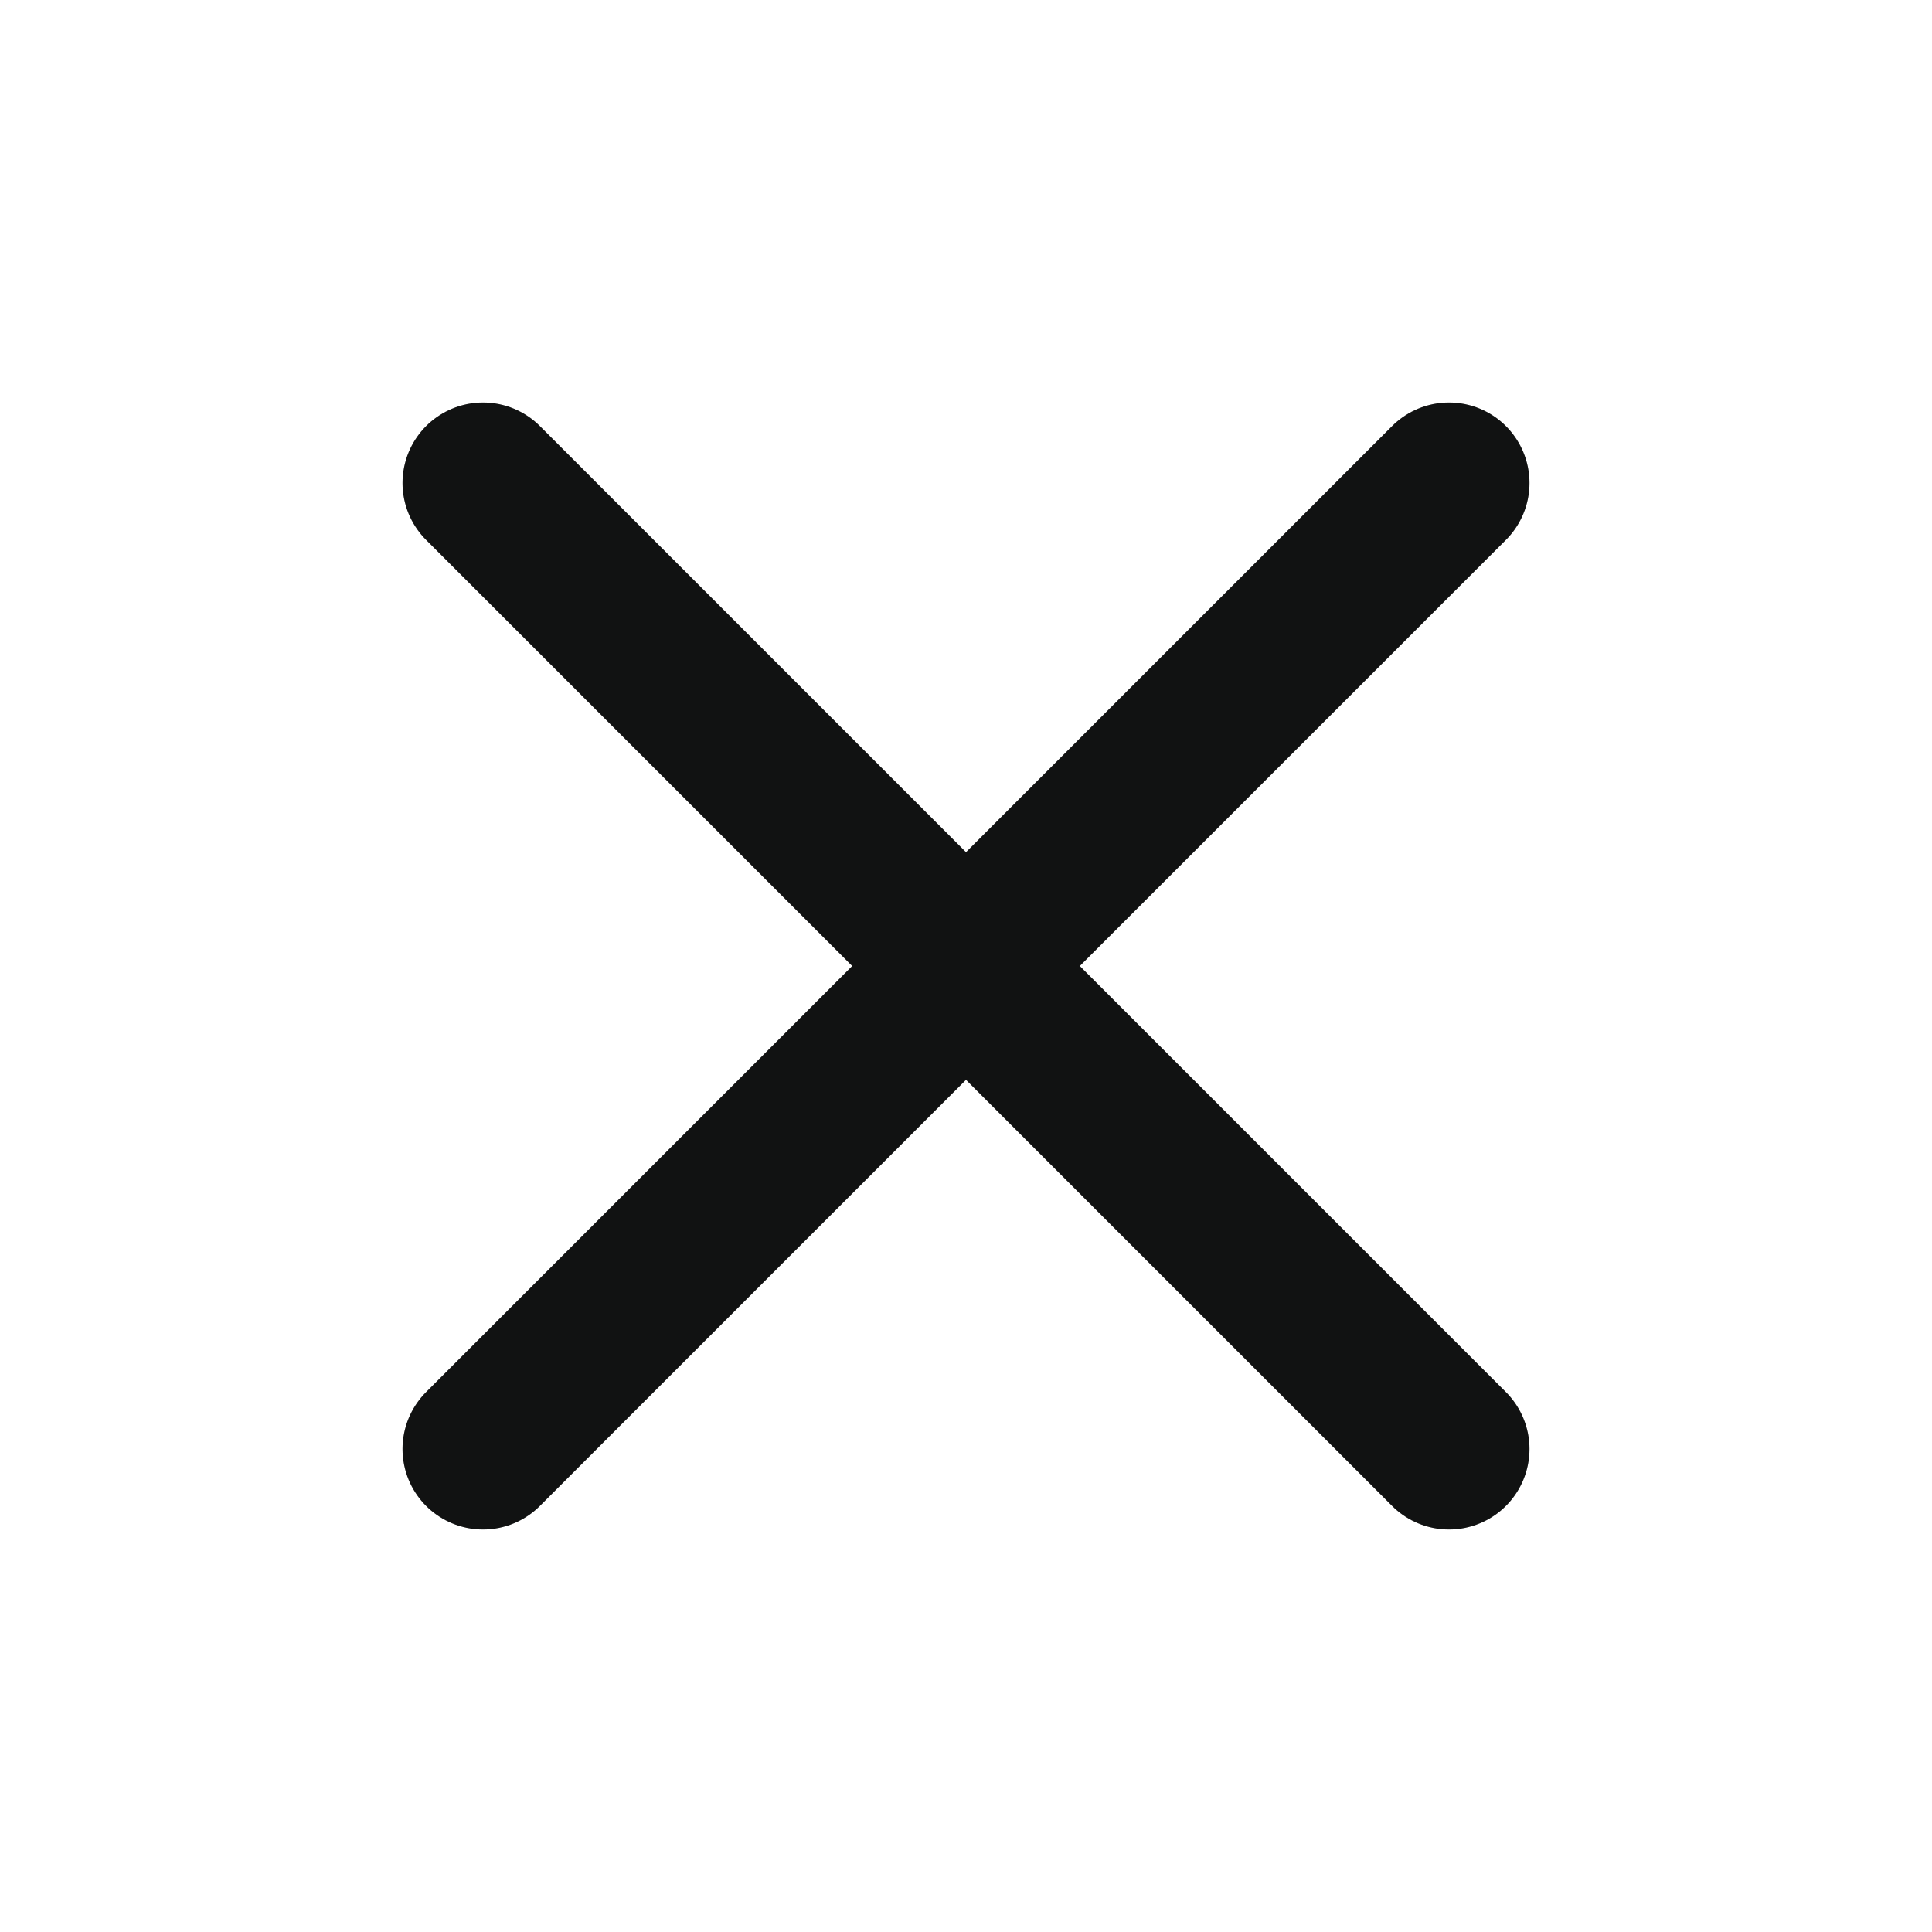 <svg width="24" height="24" viewBox="0 0 24 24" fill="none" xmlns="http://www.w3.org/2000/svg">
<path d="M18 6L6 18" stroke="#111212" stroke-width="2" stroke-linecap="round" stroke-linejoin="round"/>
<path d="M6 6L18 18" stroke="#111212" stroke-width="2" stroke-linecap="round" stroke-linejoin="round"/>
</svg>
